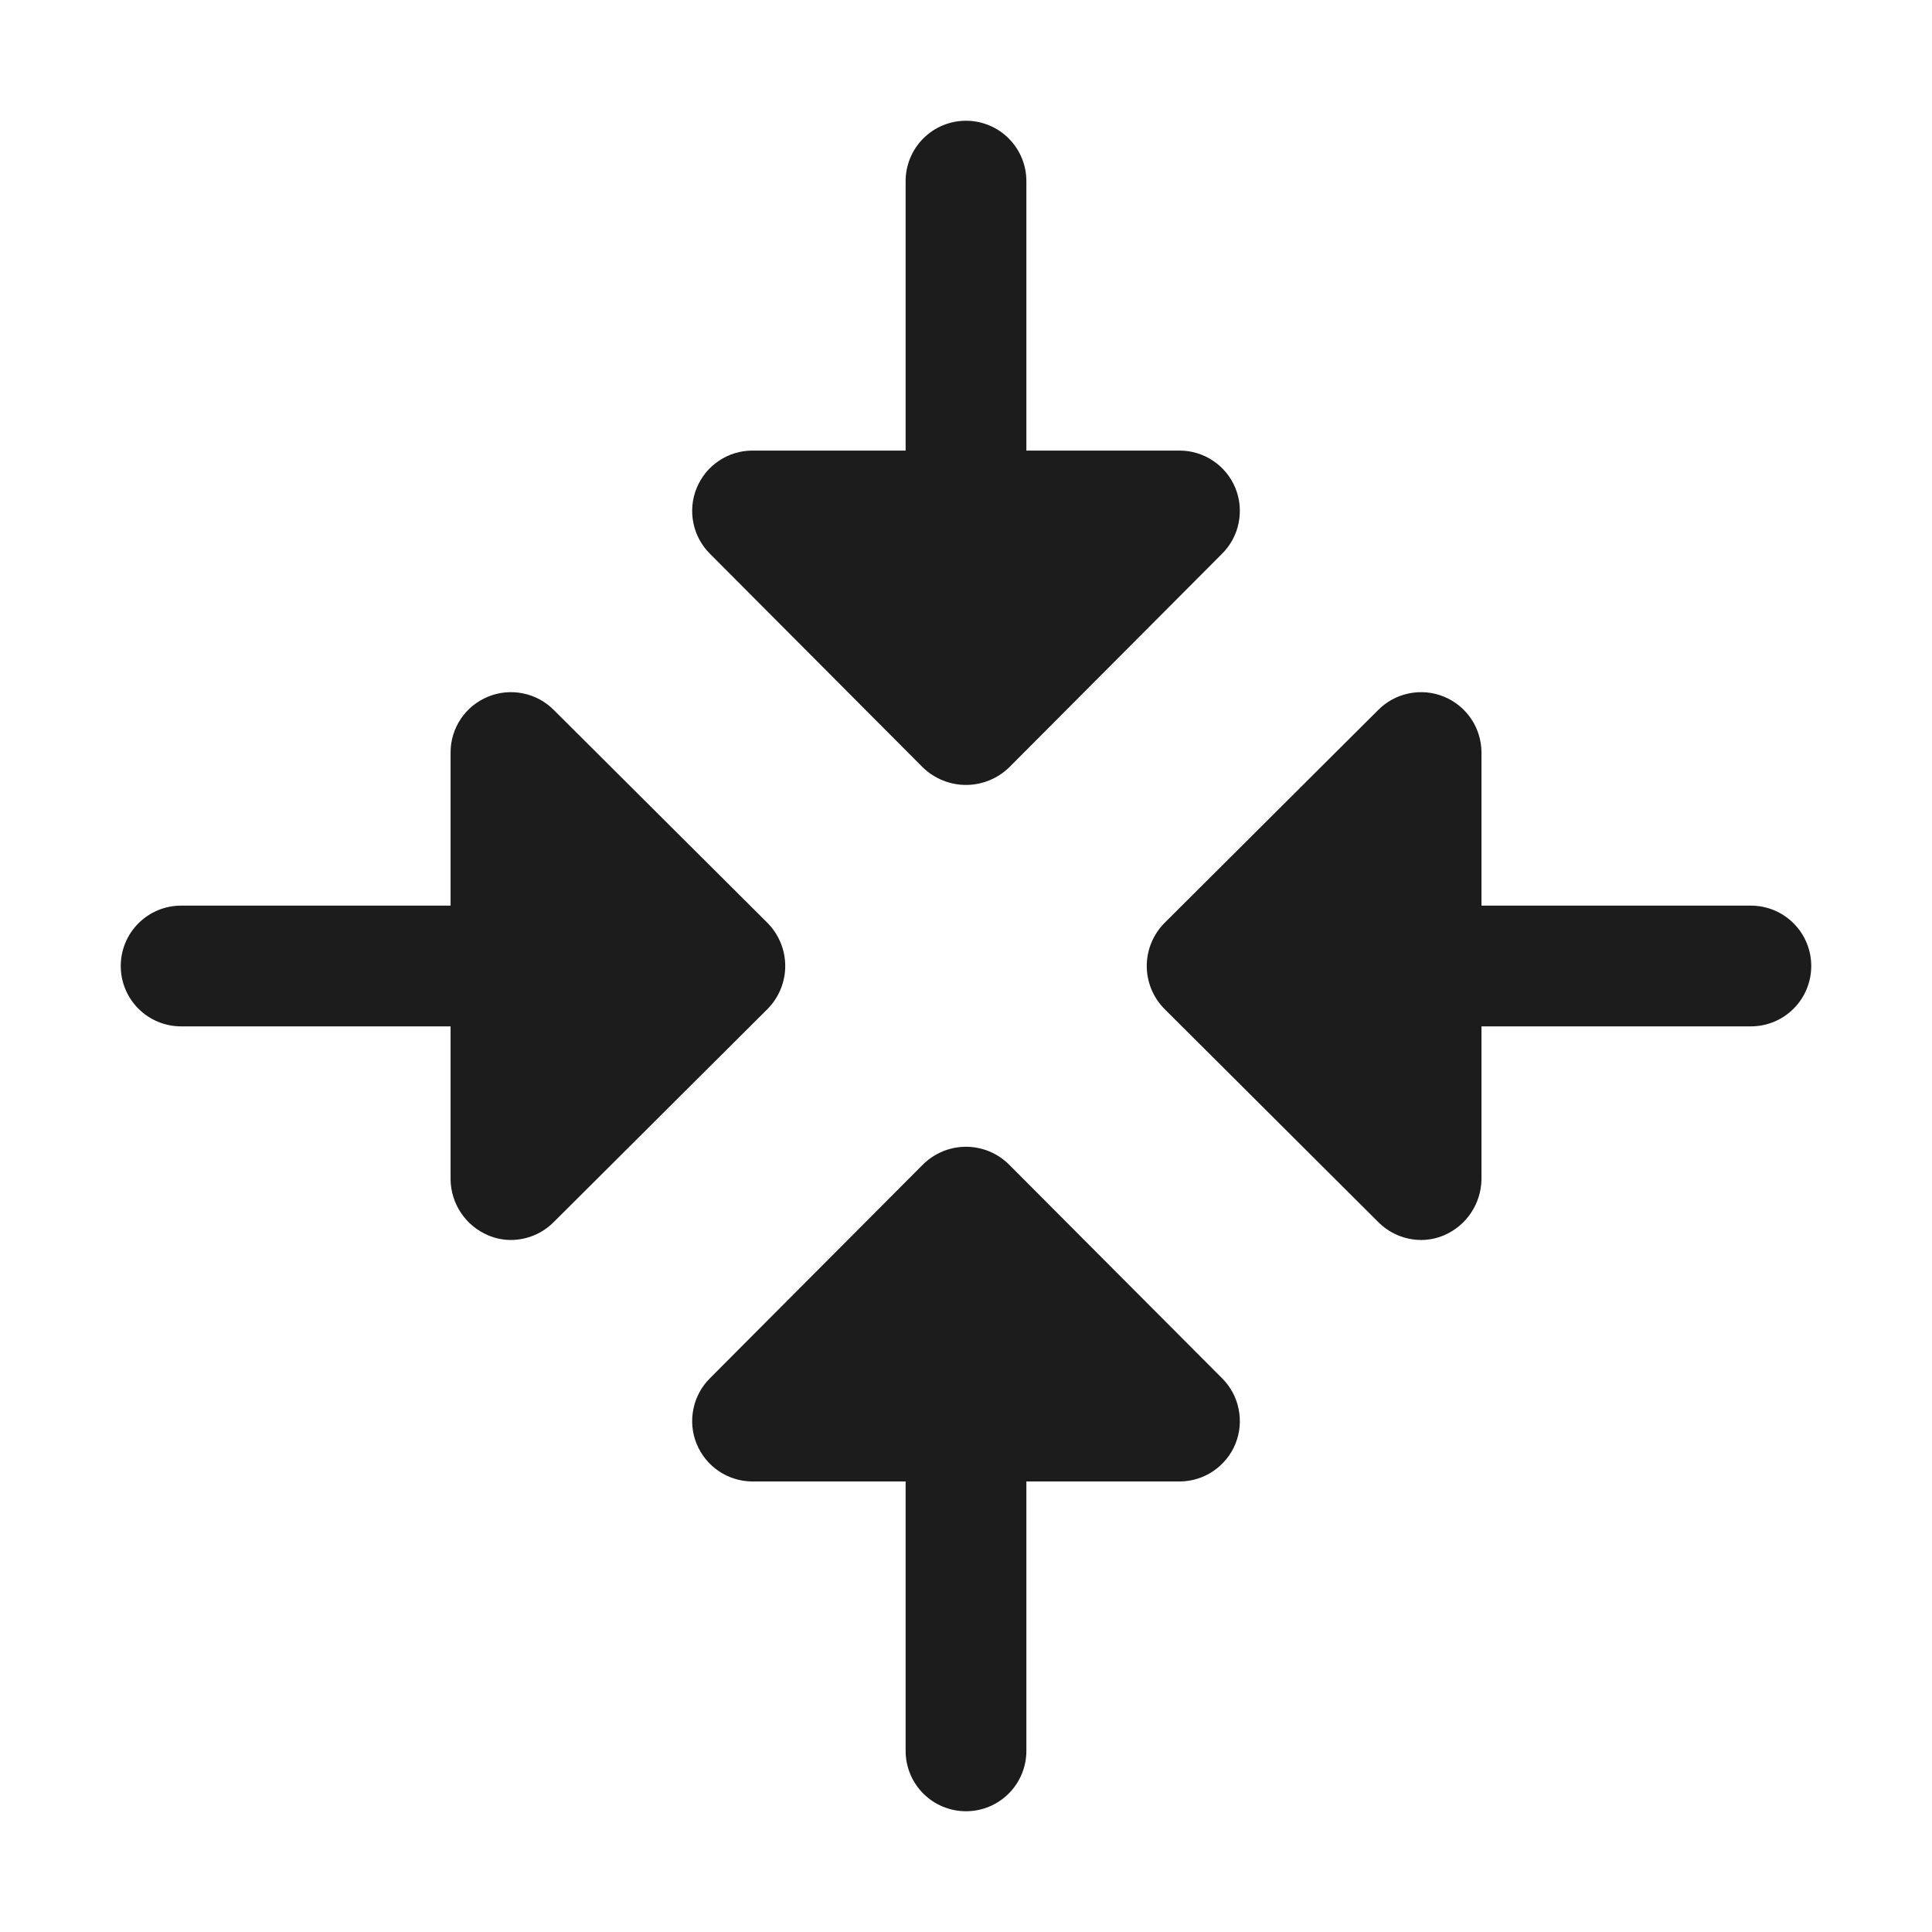 <svg width="32" height="32" viewBox="0 0 32 32" fill="none" xmlns="http://www.w3.org/2000/svg">
<path d="M20.238 22.825C20.379 22.964 20.476 23.142 20.515 23.336C20.555 23.531 20.537 23.732 20.462 23.916C20.387 24.099 20.259 24.256 20.094 24.367C19.93 24.478 19.736 24.537 19.538 24.538H17V29C17 29.265 16.895 29.52 16.707 29.707C16.52 29.895 16.265 30 16 30C15.735 30 15.48 29.895 15.293 29.707C15.105 29.52 15 29.265 15 29V24.538H12.463C12.264 24.537 12.07 24.478 11.906 24.367C11.741 24.256 11.614 24.099 11.539 23.916C11.463 23.732 11.445 23.531 11.485 23.336C11.524 23.142 11.621 22.964 11.762 22.825L15.287 19.288C15.477 19.1 15.733 18.994 16 18.994C16.267 18.994 16.523 19.1 16.712 19.288L20.238 22.825ZM15.287 12.713C15.479 12.897 15.734 13.001 16 13.001C16.266 13.001 16.521 12.897 16.712 12.713L20.238 9.175C20.379 9.036 20.476 8.858 20.515 8.664C20.555 8.469 20.537 8.268 20.462 8.084C20.387 7.901 20.259 7.743 20.094 7.633C19.93 7.522 19.736 7.463 19.538 7.463H17V3C17 2.735 16.895 2.48 16.707 2.293C16.52 2.105 16.265 2 16 2C15.735 2 15.48 2.105 15.293 2.293C15.105 2.48 15 2.735 15 3V7.463H12.463C12.264 7.463 12.07 7.522 11.906 7.633C11.741 7.743 11.614 7.901 11.539 8.084C11.463 8.268 11.445 8.469 11.485 8.664C11.524 8.858 11.621 9.036 11.762 9.175L15.287 12.713ZM12.713 15.287L9.175 11.762C9.036 11.621 8.858 11.524 8.664 11.485C8.469 11.445 8.268 11.463 8.084 11.539C7.901 11.614 7.743 11.741 7.633 11.906C7.522 12.07 7.463 12.264 7.463 12.463V15H3C2.735 15 2.48 15.105 2.293 15.293C2.105 15.48 2 15.735 2 16C2 16.265 2.105 16.52 2.293 16.707C2.48 16.895 2.735 17 3 17H7.463V19.538C7.466 19.736 7.527 19.928 7.638 20.093C7.749 20.257 7.905 20.385 8.088 20.462C8.206 20.512 8.334 20.538 8.463 20.538C8.595 20.537 8.727 20.511 8.849 20.459C8.971 20.408 9.082 20.332 9.175 20.238L12.713 16.712C12.9 16.523 13.006 16.267 13.006 16C13.006 15.733 12.9 15.477 12.713 15.287ZM29 15H24.538V12.463C24.537 12.264 24.478 12.07 24.367 11.906C24.256 11.741 24.099 11.614 23.916 11.539C23.732 11.463 23.531 11.445 23.336 11.485C23.142 11.524 22.964 11.621 22.825 11.762L19.288 15.287C19.1 15.477 18.994 15.733 18.994 16C18.994 16.267 19.1 16.523 19.288 16.712L22.825 20.238C22.918 20.332 23.029 20.408 23.151 20.459C23.273 20.511 23.405 20.537 23.538 20.538C23.666 20.538 23.794 20.512 23.913 20.462C24.095 20.385 24.251 20.257 24.362 20.093C24.473 19.928 24.534 19.736 24.538 19.538V17H29C29.265 17 29.52 16.895 29.707 16.707C29.895 16.52 30 16.265 30 16C30 15.735 29.895 15.48 29.707 15.293C29.52 15.105 29.265 15 29 15Z" fill="#1C1C1C"/>
</svg>
